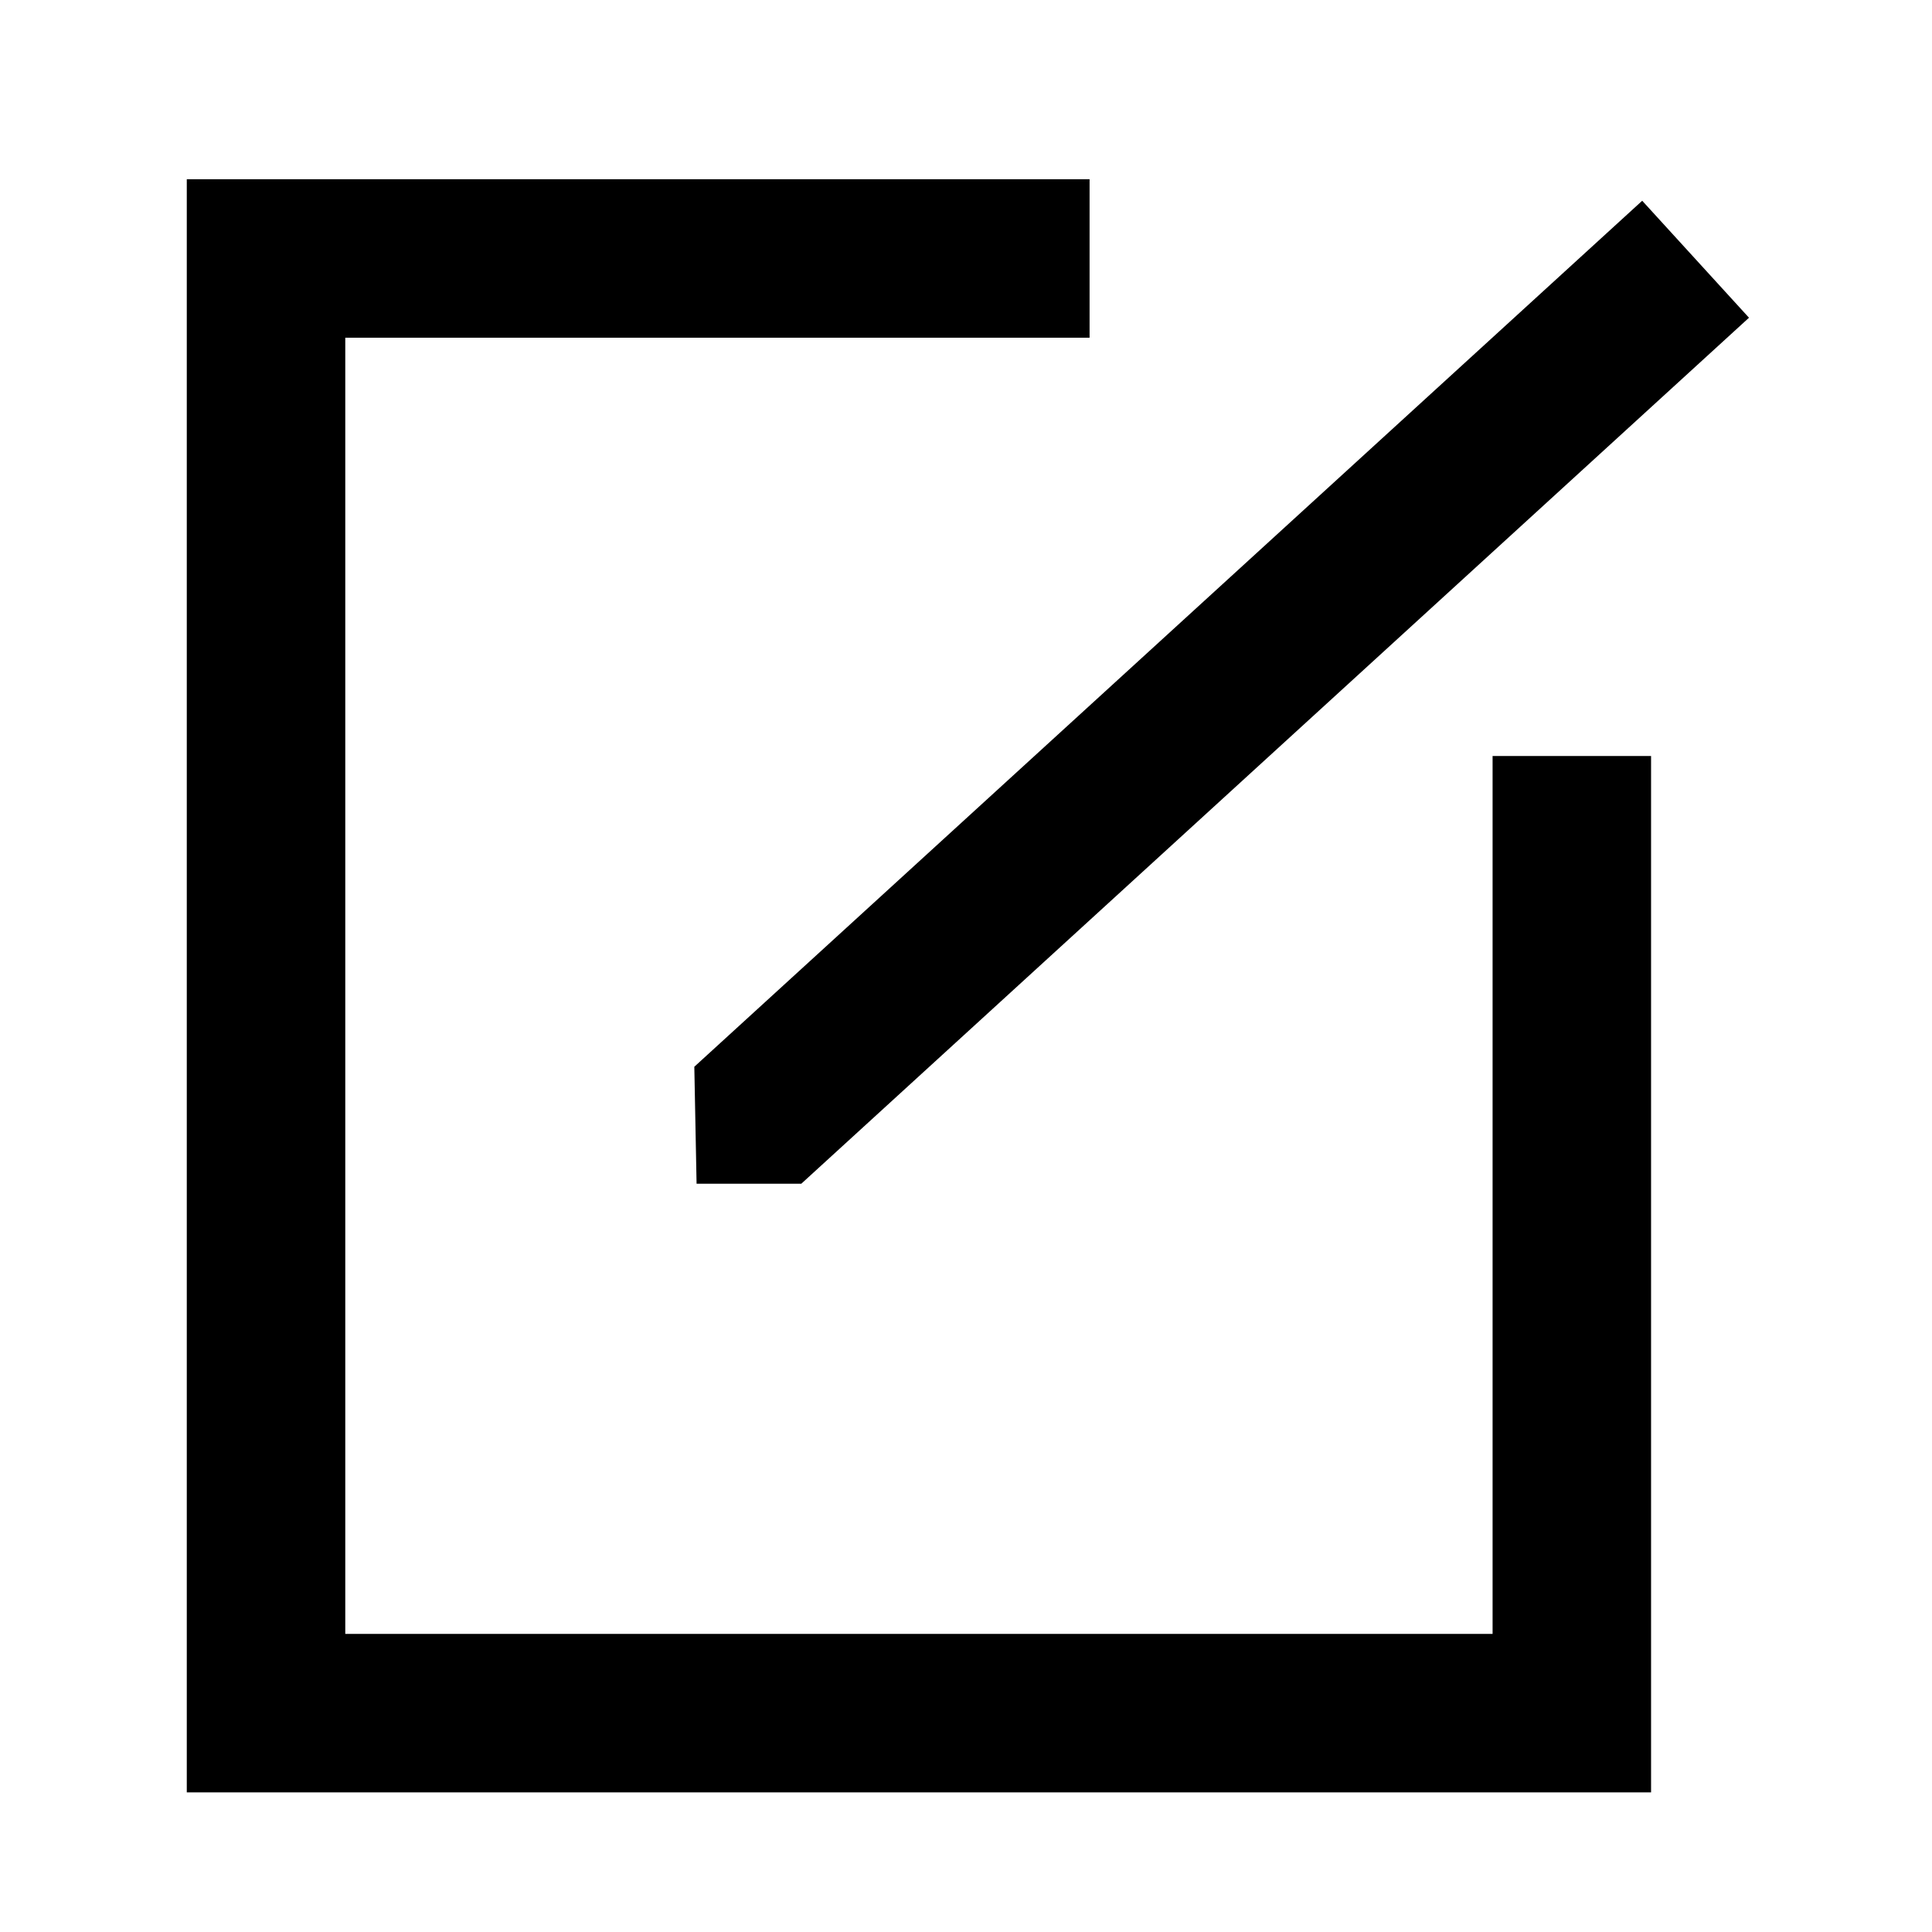 <?xml version="1.0" standalone="no"?><!DOCTYPE svg PUBLIC "-//W3C//DTD SVG 1.1//EN" "http://www.w3.org/Graphics/SVG/1.1/DTD/svg11.dtd"><svg t="1525110693571" class="icon" style="" viewBox="0 0 1024 1024" version="1.1" xmlns="http://www.w3.org/2000/svg" p-id="743" xmlns:xlink="http://www.w3.org/1999/xlink" width="48" height="48"><defs><style type="text/css"></style></defs><path d="M791.1 866H183V179h394.5V95H99v855h776.1V400.7h-84z" p-id="744"></path><path d="M369.2 627.4h55.5l502.3-459-56.6-62-502.4 459z" p-id="745"></path></svg>